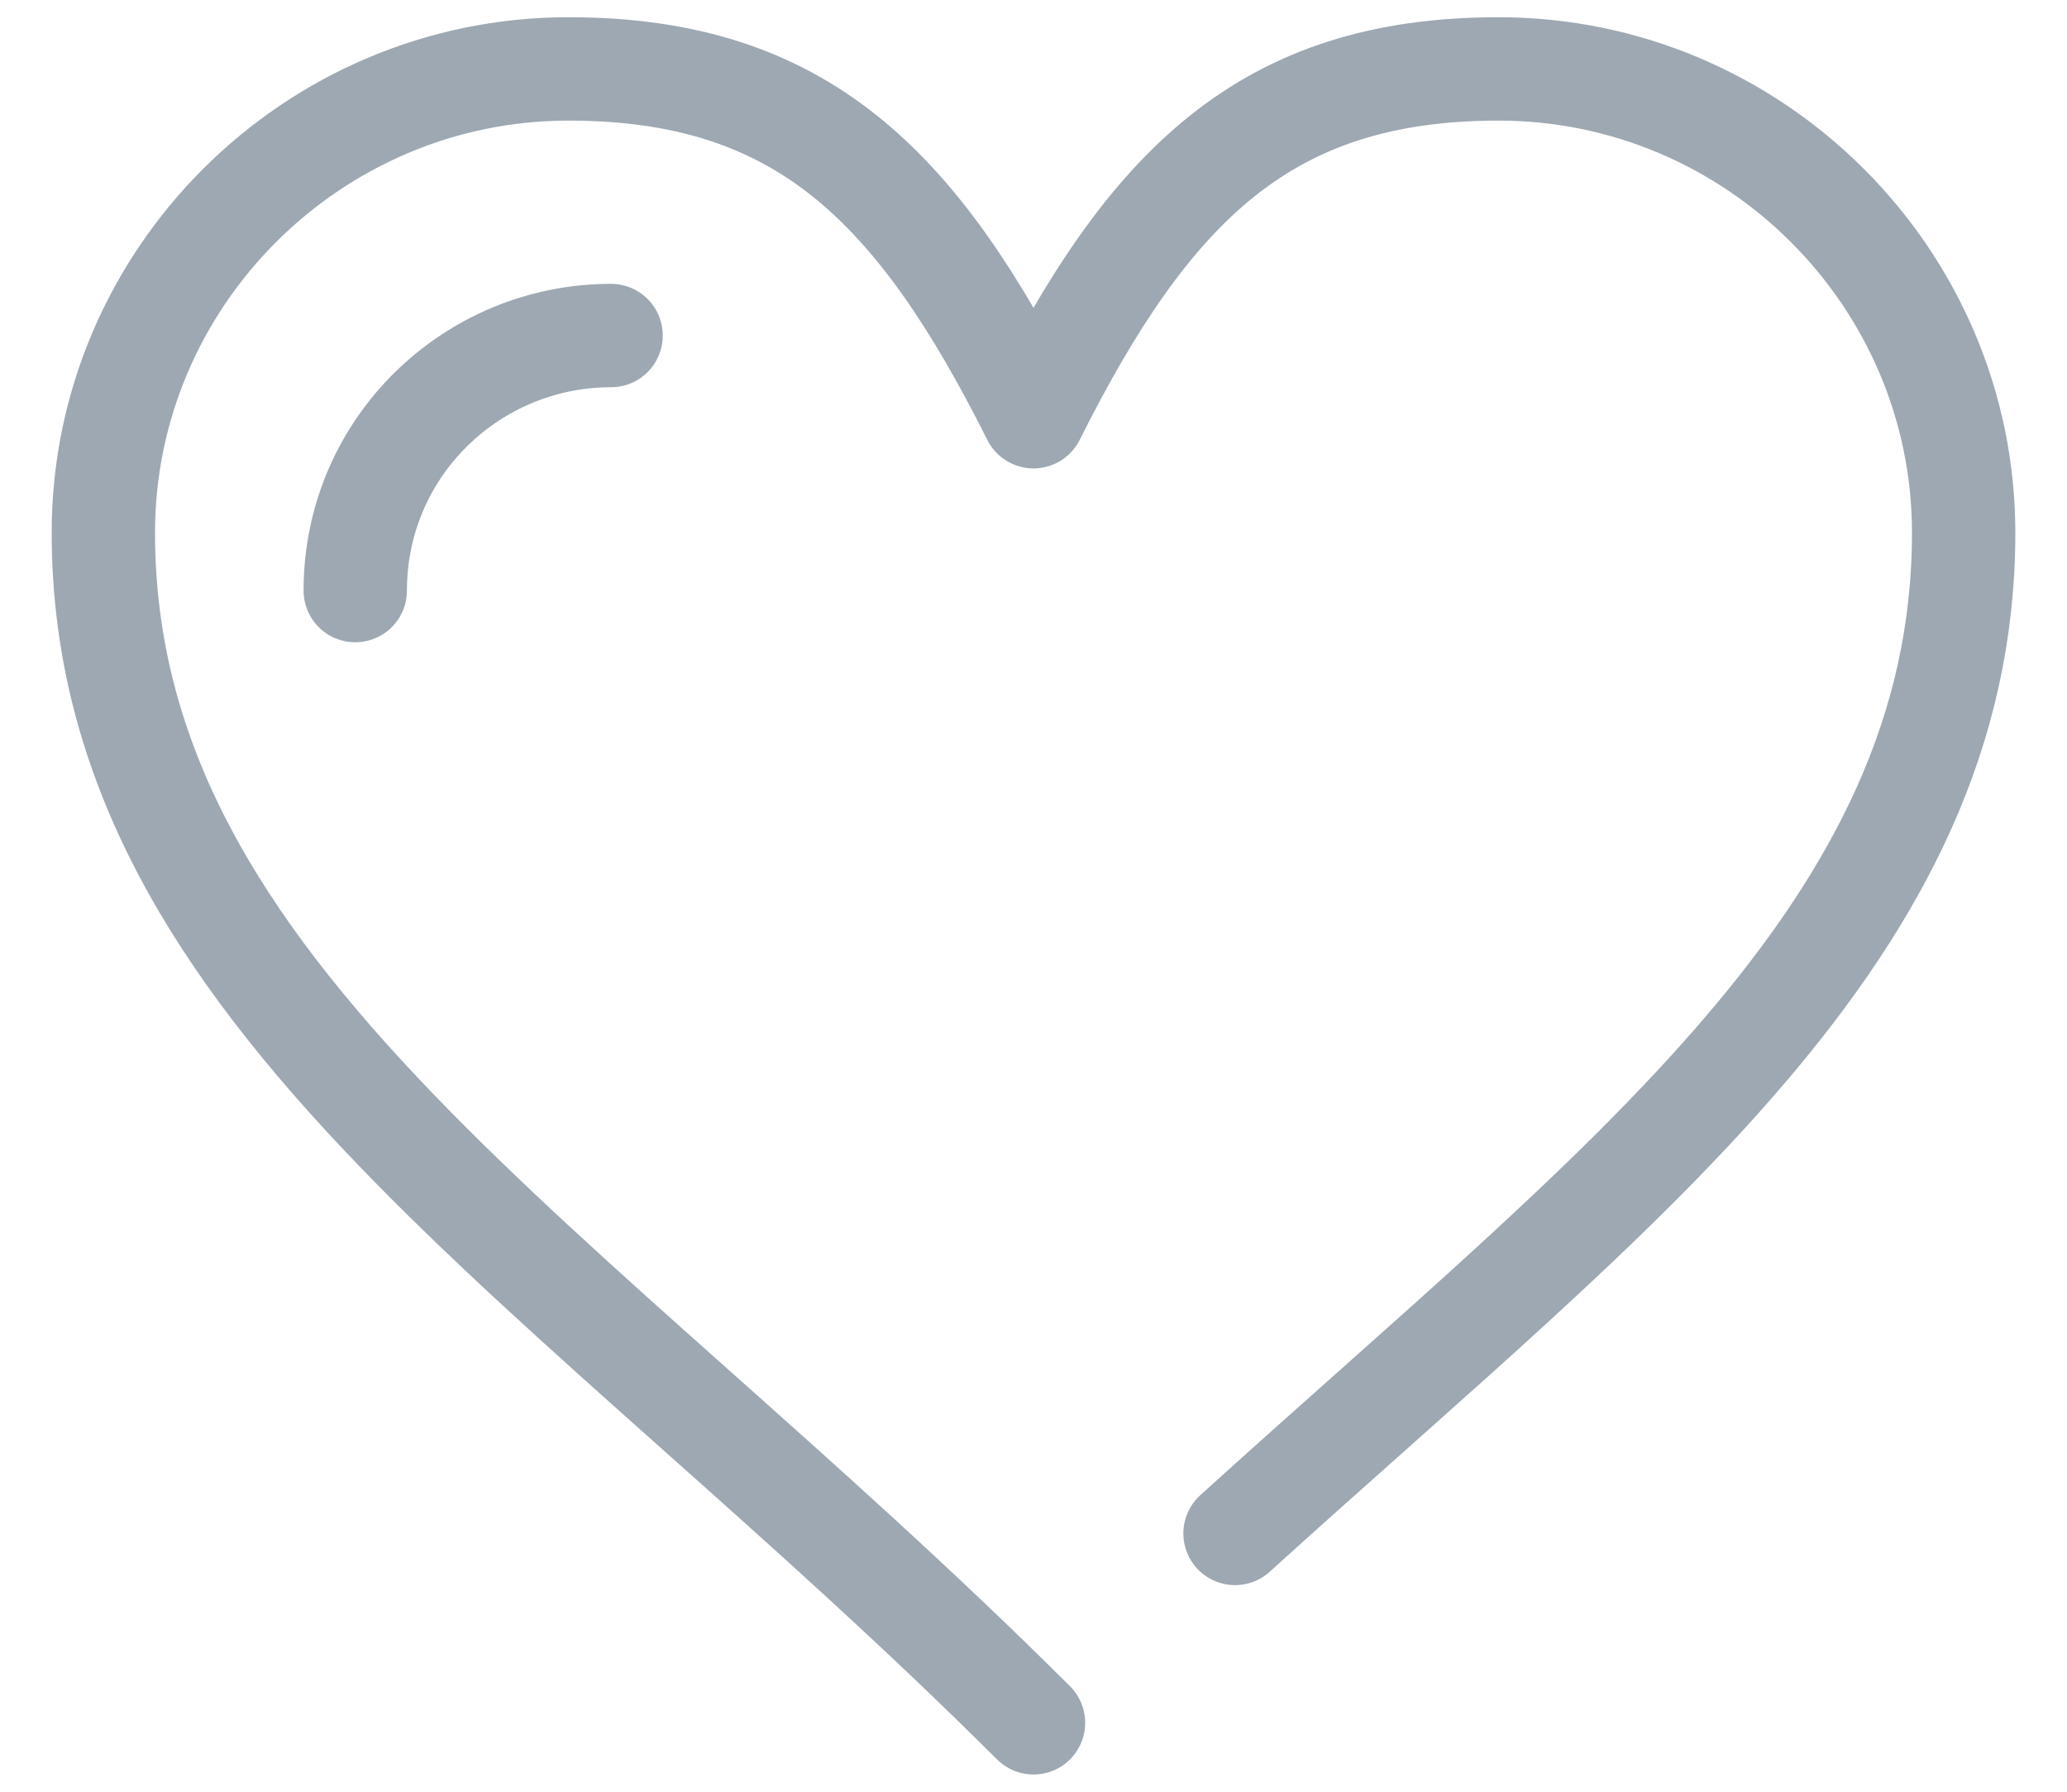 <svg width="30" height="26" viewBox="0 0 30 26" fill="none" xmlns="http://www.w3.org/2000/svg">
<path d="M15 25C8.25 18.271 1.5 14.458 1.5 7.729C1.5 4.028 4.537 1 8.25 1C11.625 1 13.312 2.682 15 6.047C16.688 2.682 18.375 1 21.75 1C25.462 1 28.5 4.028 28.5 7.729C28.5 13.505 23.55 17.149 17.925 22.252" stroke="#9DA8B2" stroke-width="1.5" stroke-miterlimit="22.926" stroke-linecap="round" stroke-linejoin="round"/>
<path d="M5.156 8.57C5.156 6.495 6.844 4.869 8.869 4.869" stroke="#9DA8B2" stroke-width="1.5" stroke-miterlimit="22.926" stroke-linecap="round" stroke-linejoin="round"/>
</svg>
